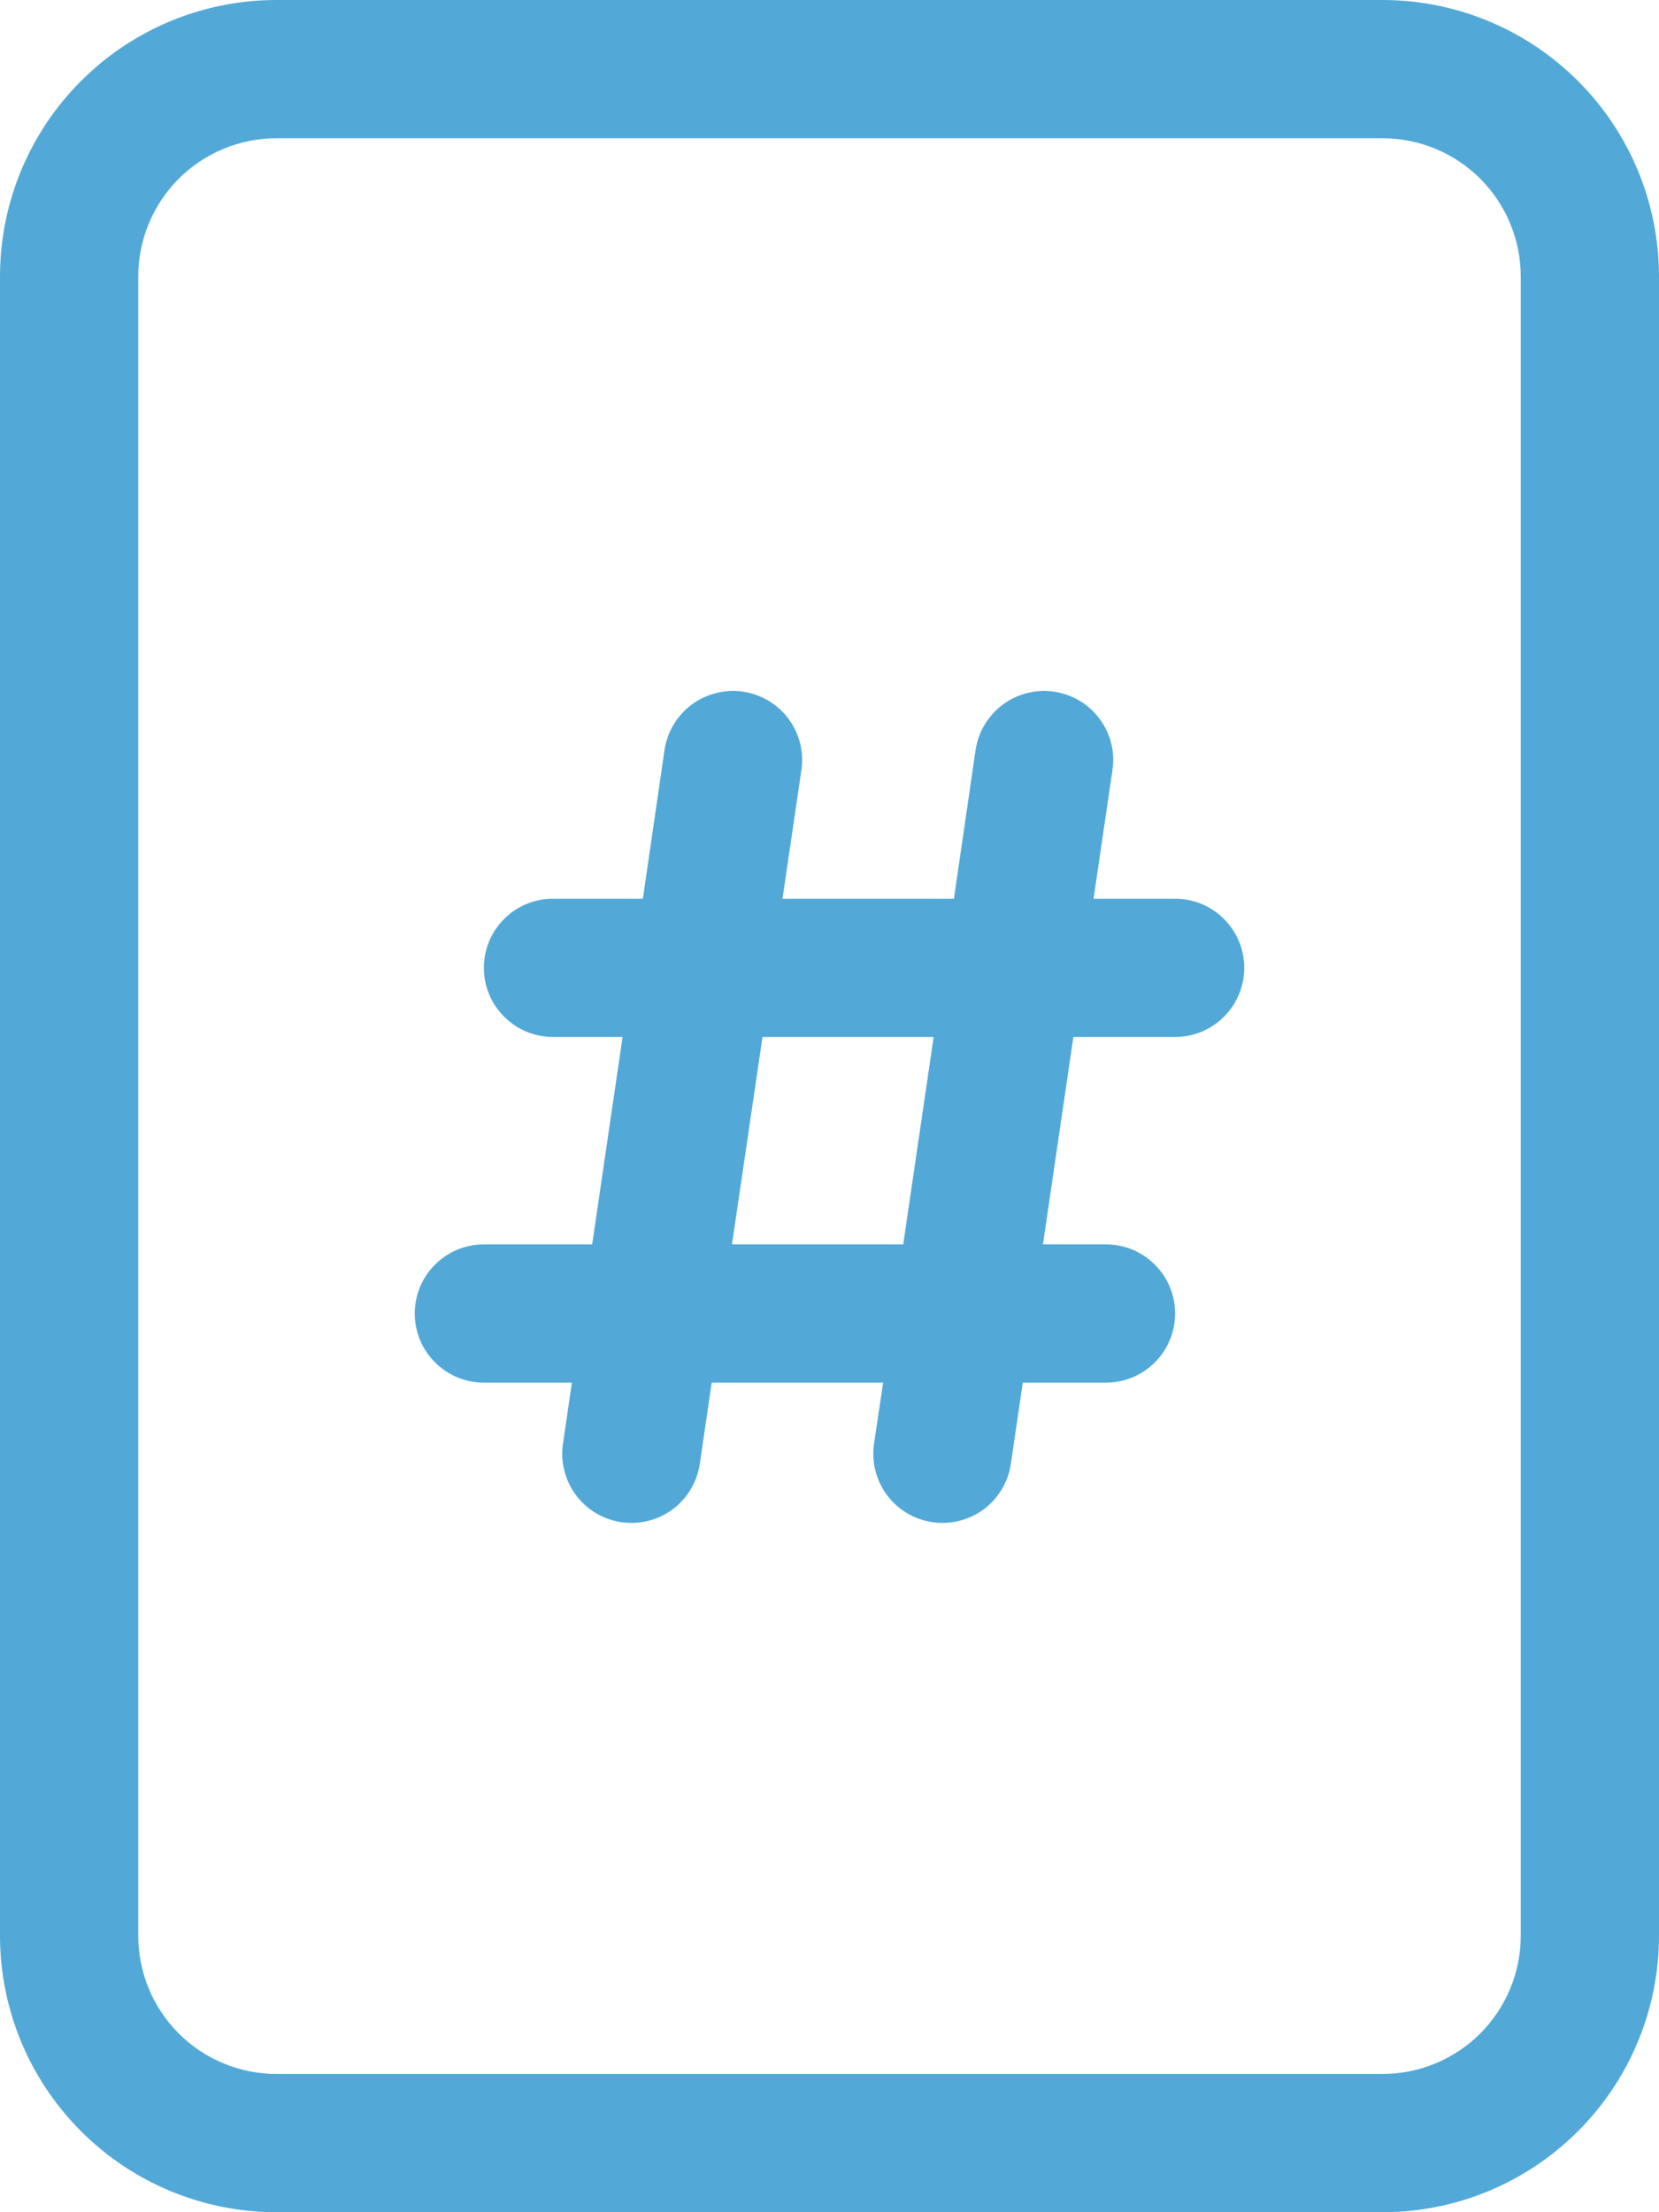 <svg width="18" height="24" viewBox="0 0 18 24" fill="none" xmlns="http://www.w3.org/2000/svg">
<path d="M6.108 15.663C6.079 15.86 6.13 16.06 6.249 16.22C6.367 16.38 6.545 16.485 6.742 16.514C6.939 16.543 7.139 16.492 7.299 16.374C7.458 16.255 7.564 16.077 7.593 15.88L7.722 15H9.582L9.483 15.663C9.454 15.86 9.505 16.06 9.624 16.22C9.742 16.38 9.92 16.485 10.117 16.514C10.314 16.543 10.514 16.492 10.674 16.374C10.833 16.255 10.939 16.077 10.968 15.88L11.097 15H12C12.199 15 12.39 14.921 12.53 14.78C12.671 14.64 12.75 14.449 12.75 14.25C12.75 14.051 12.671 13.86 12.53 13.72C12.39 13.579 12.199 13.5 12 13.5H11.316L11.646 11.25H12.75C12.949 11.25 13.14 11.171 13.28 11.03C13.421 10.89 13.5 10.699 13.5 10.5C13.5 10.301 13.421 10.11 13.28 9.97C13.14 9.829 12.949 9.75 12.75 9.75H11.865L12.07 8.355C12.085 8.257 12.08 8.158 12.056 8.063C12.031 7.967 11.989 7.877 11.93 7.798C11.811 7.638 11.634 7.533 11.437 7.504C11.339 7.489 11.24 7.495 11.144 7.519C11.049 7.543 10.959 7.585 10.88 7.644C10.72 7.763 10.614 7.941 10.585 8.137L10.35 9.75H8.49L8.695 8.355C8.71 8.257 8.705 8.158 8.681 8.063C8.656 7.967 8.614 7.877 8.555 7.798C8.436 7.638 8.259 7.533 8.062 7.504C7.964 7.489 7.865 7.495 7.769 7.519C7.674 7.543 7.584 7.585 7.505 7.644C7.345 7.763 7.239 7.941 7.21 8.137L6.975 9.75H6C5.801 9.75 5.61 9.829 5.47 9.97C5.329 10.11 5.25 10.301 5.25 10.5C5.25 10.699 5.329 10.89 5.47 11.03C5.61 11.171 5.801 11.25 6 11.25H6.755L6.425 13.5H5.25C5.051 13.5 4.86 13.579 4.72 13.72C4.579 13.86 4.5 14.051 4.5 14.25C4.5 14.449 4.579 14.64 4.72 14.78C4.86 14.921 5.051 15 5.25 15H6.205L6.108 15.663ZM10.13 11.25L9.8 13.5H7.942L8.273 11.25H10.133H10.13ZM3 0C2.204 0 1.441 0.316 0.879 0.879C0.316 1.441 0 2.204 0 3V21C0 21.796 0.316 22.559 0.879 23.121C1.441 23.684 2.204 24 3 24H15C15.796 24 16.559 23.684 17.121 23.121C17.684 22.559 18 21.796 18 21V3C18 2.204 17.684 1.441 17.121 0.879C16.559 0.316 15.796 0 15 0H3ZM3 1.5H15C15.398 1.5 15.779 1.658 16.061 1.939C16.342 2.221 16.5 2.602 16.5 3V21C16.5 21.398 16.342 21.779 16.061 22.061C15.779 22.342 15.398 22.5 15 22.5H3C2.602 22.5 2.221 22.342 1.939 22.061C1.658 21.779 1.5 21.398 1.5 21V3C1.5 2.602 1.658 2.221 1.939 1.939C2.221 1.658 2.602 1.5 3 1.5Z" fill="#52A9D8"/>
</svg>
